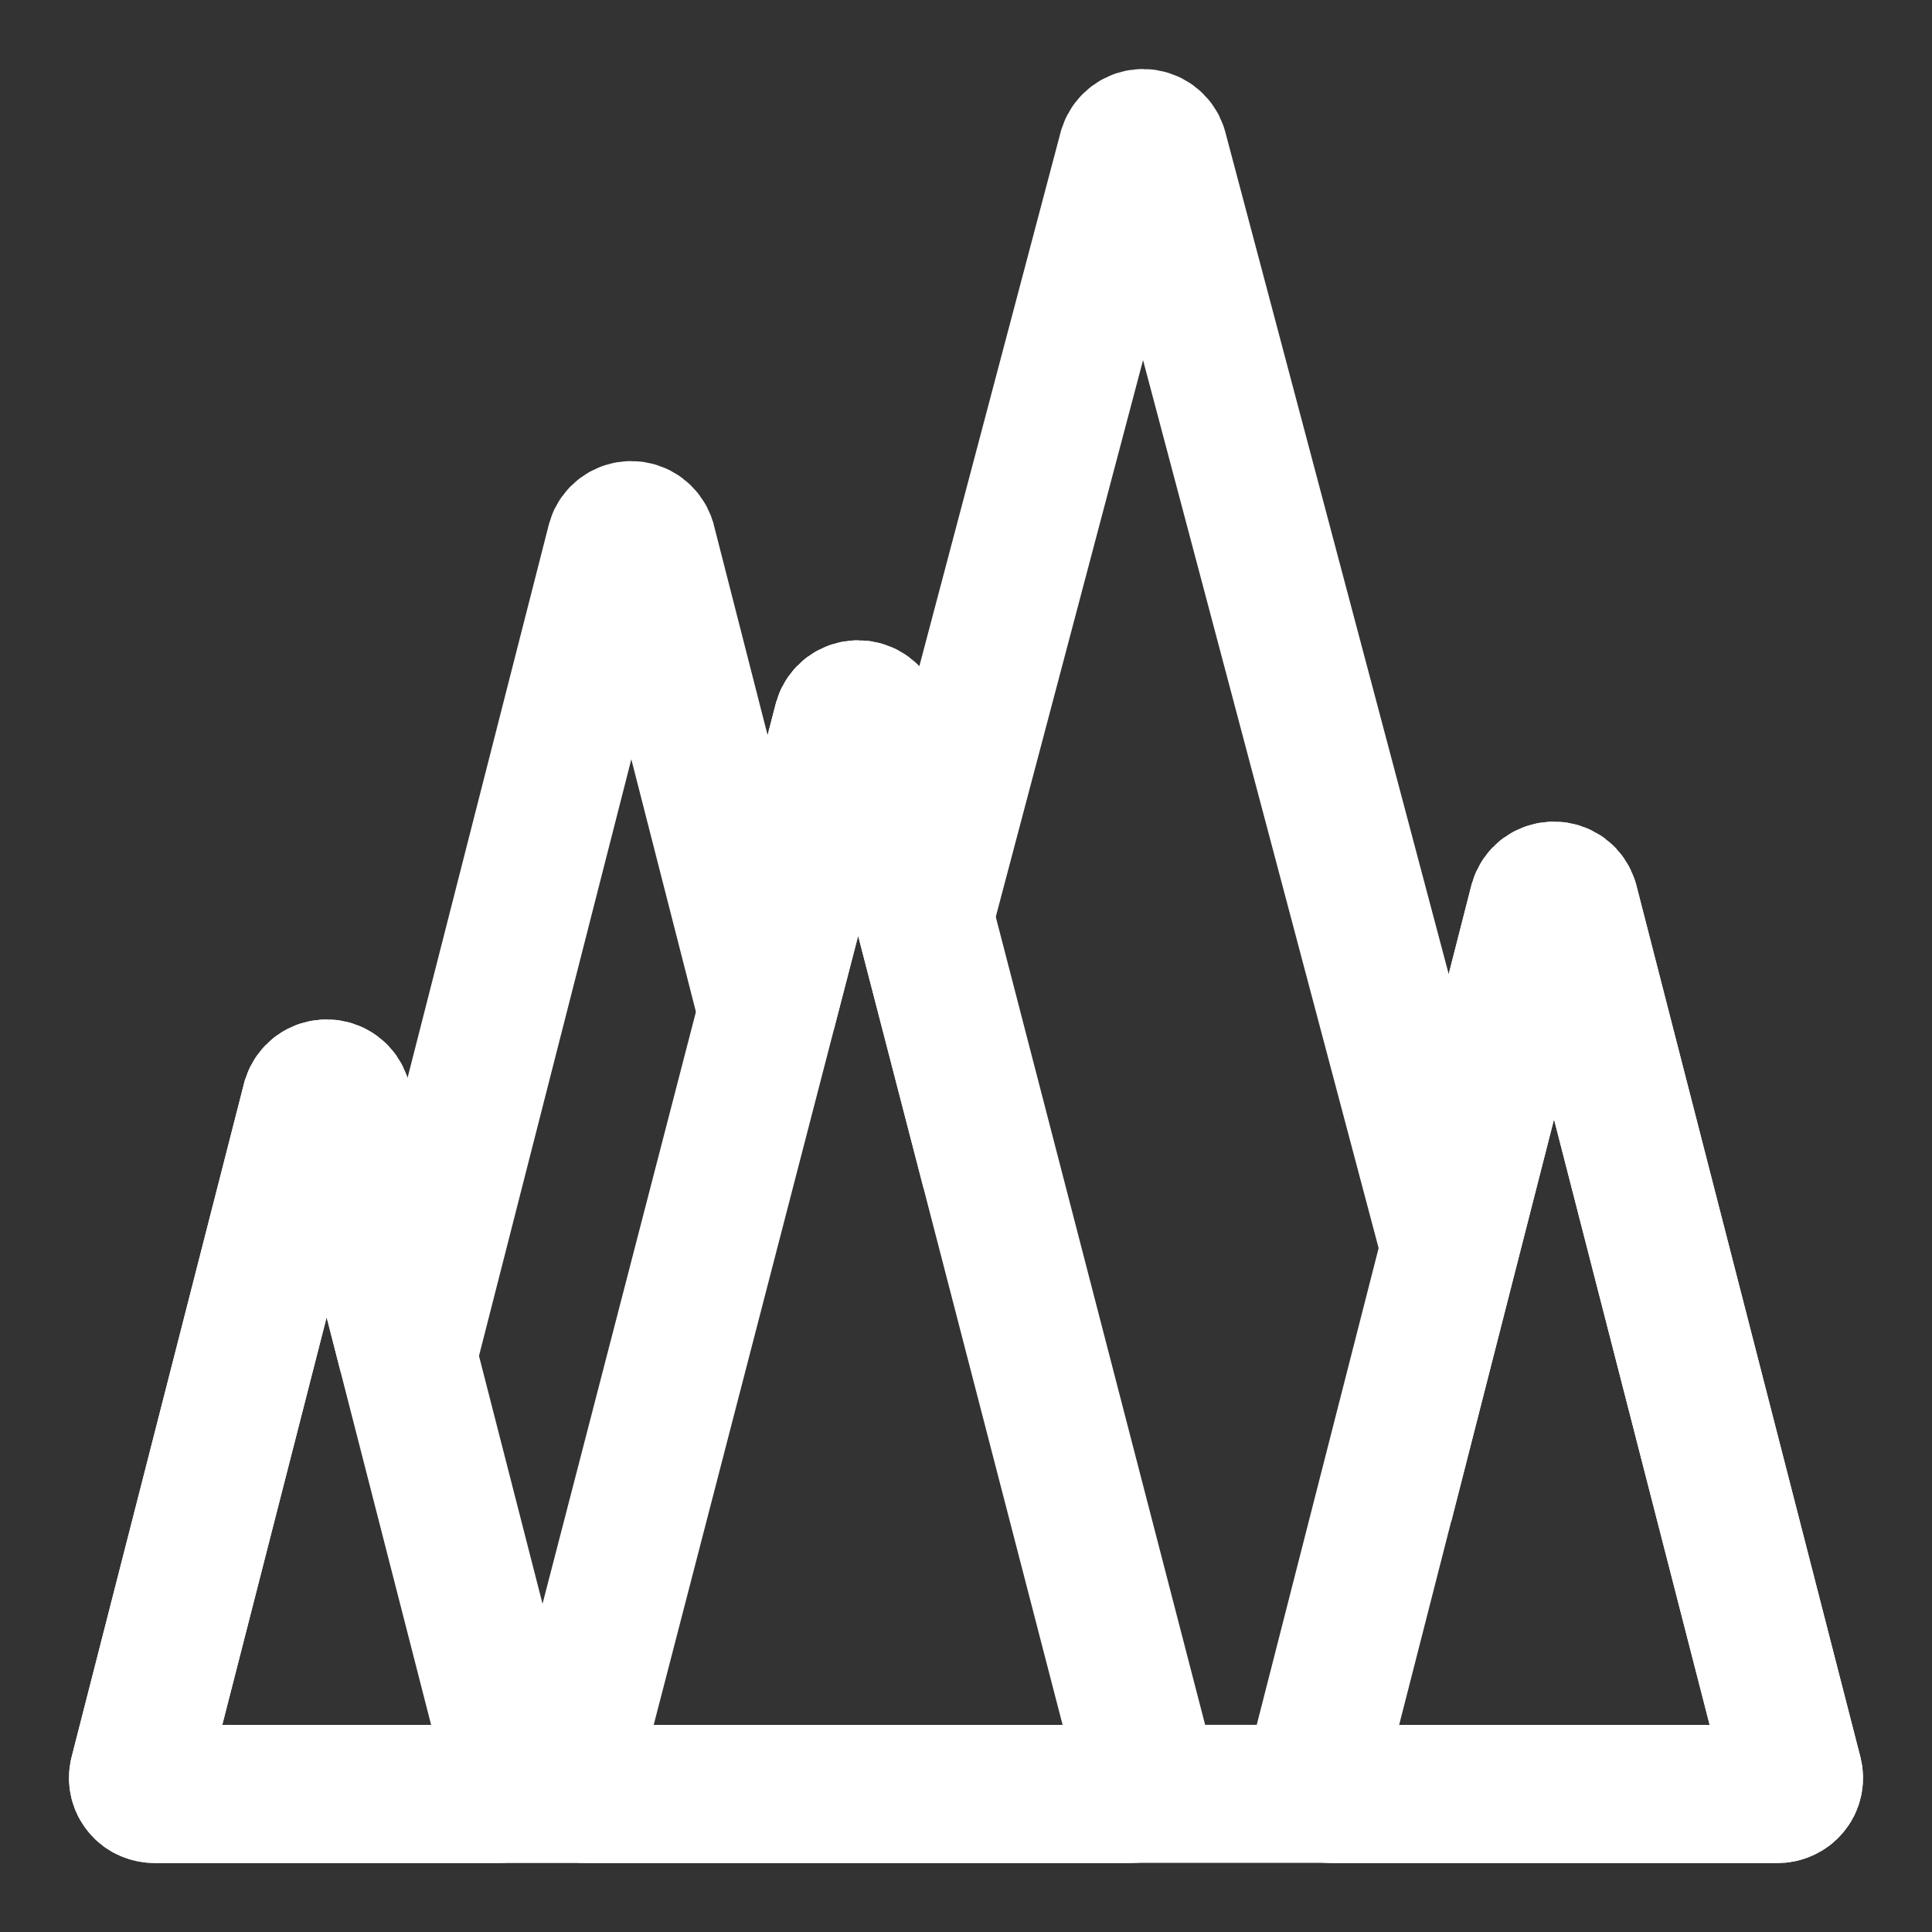 <svg
    xmlns="http://www.w3.org/2000/svg"
    width="14"
    height="14"
    viewBox="0 0 14 14"
    fill="none"
>
    <rect x="0" y="0" width="14" height="14" fill="#333333" stroke="none"/>
    <g clipPath="url(#clip0_11641_160855)">
        <path
            fillRule="evenodd"
            clipRule="evenodd"
            d="M8.395 1.082C8.388 1.058 8.373 1.038 8.353 1.023C8.332 1.008 8.308 1 8.283 1C8.258 1 8.233 1.008 8.213 1.023C8.193 1.038 8.178 1.058 8.17 1.082L6.699 6.642L6.331 5.222C6.323 5.199 6.308 5.178 6.288 5.163C6.268 5.148 6.243 5.14 6.218 5.14C6.193 5.14 6.168 5.148 6.148 5.163C6.128 5.178 6.113 5.199 6.106 5.222L5.559 7.332L4.687 3.923C4.679 3.899 4.664 3.879 4.644 3.864C4.624 3.849 4.599 3.841 4.574 3.841C4.549 3.841 4.524 3.849 4.504 3.864C4.484 3.879 4.469 3.899 4.462 3.923L2.955 9.825L2.479 7.97C2.472 7.946 2.457 7.925 2.437 7.91C2.417 7.895 2.392 7.888 2.367 7.888C2.342 7.888 2.317 7.895 2.297 7.91C2.277 7.925 2.262 7.946 2.254 7.97L1.003 12.857C0.999 12.874 0.999 12.893 1.003 12.91C1.007 12.927 1.015 12.943 1.027 12.957C1.038 12.971 1.052 12.982 1.069 12.989C1.085 12.996 1.103 13 1.121 13H3.614C3.618 13 3.621 13 3.624 13H4.233C4.237 13 4.242 13 4.246 13H8.191C8.196 13 8.2 13 8.205 12.999H9.636C9.64 13 9.645 13 9.649 13H12.879C12.897 13 12.915 12.997 12.931 12.989C12.948 12.982 12.962 12.971 12.973 12.957C12.985 12.944 12.993 12.927 12.997 12.91C13.001 12.893 13.001 12.875 12.997 12.857L11.373 6.538C11.366 6.514 11.351 6.492 11.331 6.477C11.31 6.462 11.286 6.454 11.26 6.454C11.235 6.454 11.21 6.462 11.189 6.477C11.169 6.492 11.154 6.514 11.147 6.538L10.507 9.043L8.395 1.082Z"
            stroke="white"
        />
        <path
            d="M11.147 6.538L9.531 12.858C9.527 12.875 9.527 12.893 9.531 12.91C9.536 12.928 9.544 12.944 9.555 12.957C9.566 12.971 9.581 12.982 9.597 12.989C9.613 12.997 9.631 13.001 9.649 13H12.879C12.897 13.001 12.915 12.997 12.931 12.989C12.947 12.982 12.962 12.971 12.973 12.957C12.985 12.944 12.993 12.928 12.997 12.91C13.001 12.893 13.001 12.875 12.997 12.858L11.373 6.538C11.366 6.514 11.351 6.492 11.331 6.477C11.31 6.462 11.286 6.454 11.26 6.454C11.235 6.454 11.21 6.462 11.189 6.477C11.169 6.492 11.154 6.514 11.147 6.538Z"
            stroke="white"
        />
        <path
            d="M2.254 7.97L1.003 12.857C0.999 12.874 0.999 12.892 1.003 12.91C1.007 12.927 1.015 12.943 1.027 12.957C1.038 12.971 1.052 12.982 1.069 12.989C1.085 12.996 1.103 13 1.121 13H3.614C3.632 13 3.65 12.996 3.666 12.989C3.683 12.982 3.697 12.971 3.708 12.957C3.72 12.943 3.728 12.927 3.732 12.91C3.736 12.892 3.736 12.874 3.732 12.857L2.479 7.97C2.472 7.946 2.457 7.925 2.437 7.91C2.417 7.895 2.392 7.887 2.367 7.887C2.342 7.887 2.317 7.895 2.297 7.91C2.277 7.925 2.262 7.946 2.254 7.97Z"
            stroke="white"
        />
        <path
            d="M6.106 5.223L4.128 12.856C4.124 12.874 4.124 12.892 4.128 12.909C4.132 12.927 4.14 12.943 4.151 12.957C4.163 12.971 4.177 12.982 4.194 12.989C4.21 12.997 4.228 13.001 4.246 13H8.191C8.21 13.001 8.227 12.997 8.244 12.989C8.26 12.982 8.275 12.971 8.286 12.957C8.297 12.943 8.305 12.927 8.309 12.909C8.313 12.892 8.313 12.874 8.309 12.856L6.331 5.223C6.323 5.199 6.308 5.178 6.288 5.163C6.268 5.148 6.243 5.14 6.218 5.14C6.193 5.14 6.169 5.148 6.148 5.163C6.128 5.178 6.113 5.199 6.106 5.223Z"
            stroke="white"
        />
    </g>
    <defs>
        <clipPath id="clip0_11641_160855">
            <rect width="14" height="14" fill="white" />
        </clipPath>
    </defs>
				</svg>